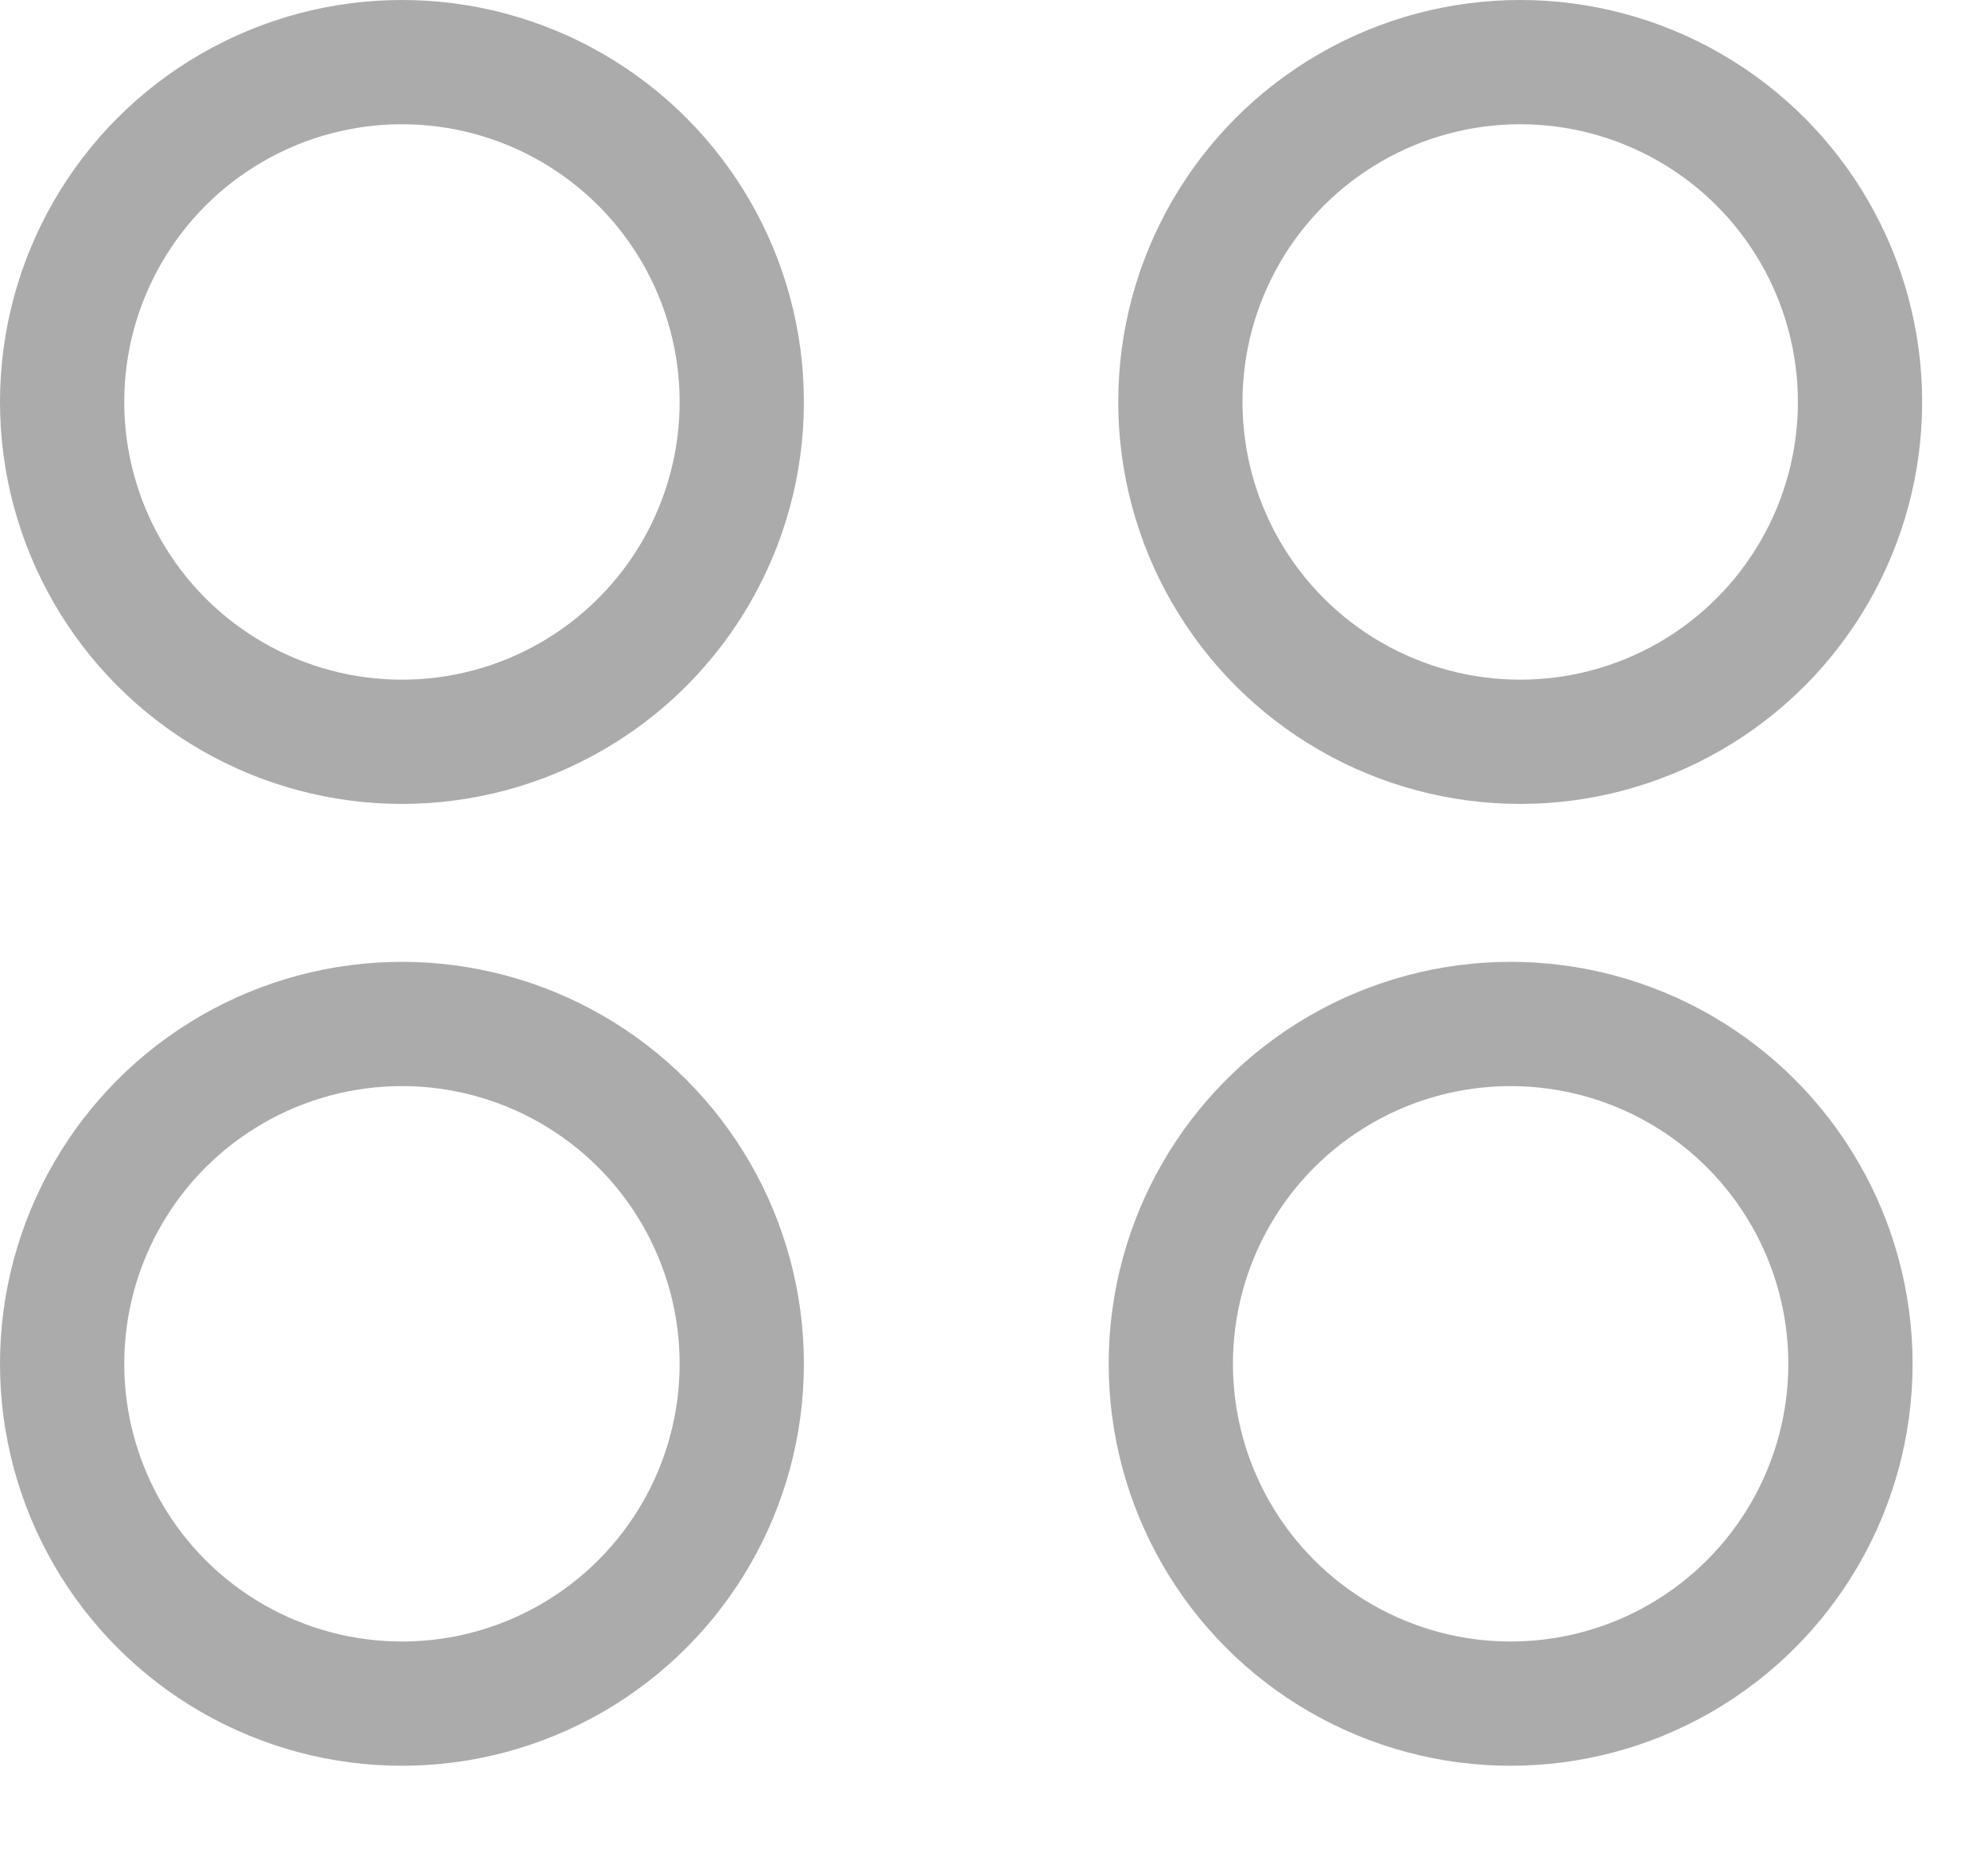 <svg width="16" height="15" viewBox="0 0 16 15" fill="none" xmlns="http://www.w3.org/2000/svg">
<circle cx="3.235" cy="10.976" r="2.735" stroke="#ABABAB"/>
<circle cx="12.235" cy="3.235" r="2.735" stroke="#ABABAB"/>
<circle cx="3.235" cy="3.235" r="2.735" stroke="#ABABAB"/>
<circle cx="12.158" cy="10.976" r="2.735" stroke="#ABABAB"/>
</svg>
